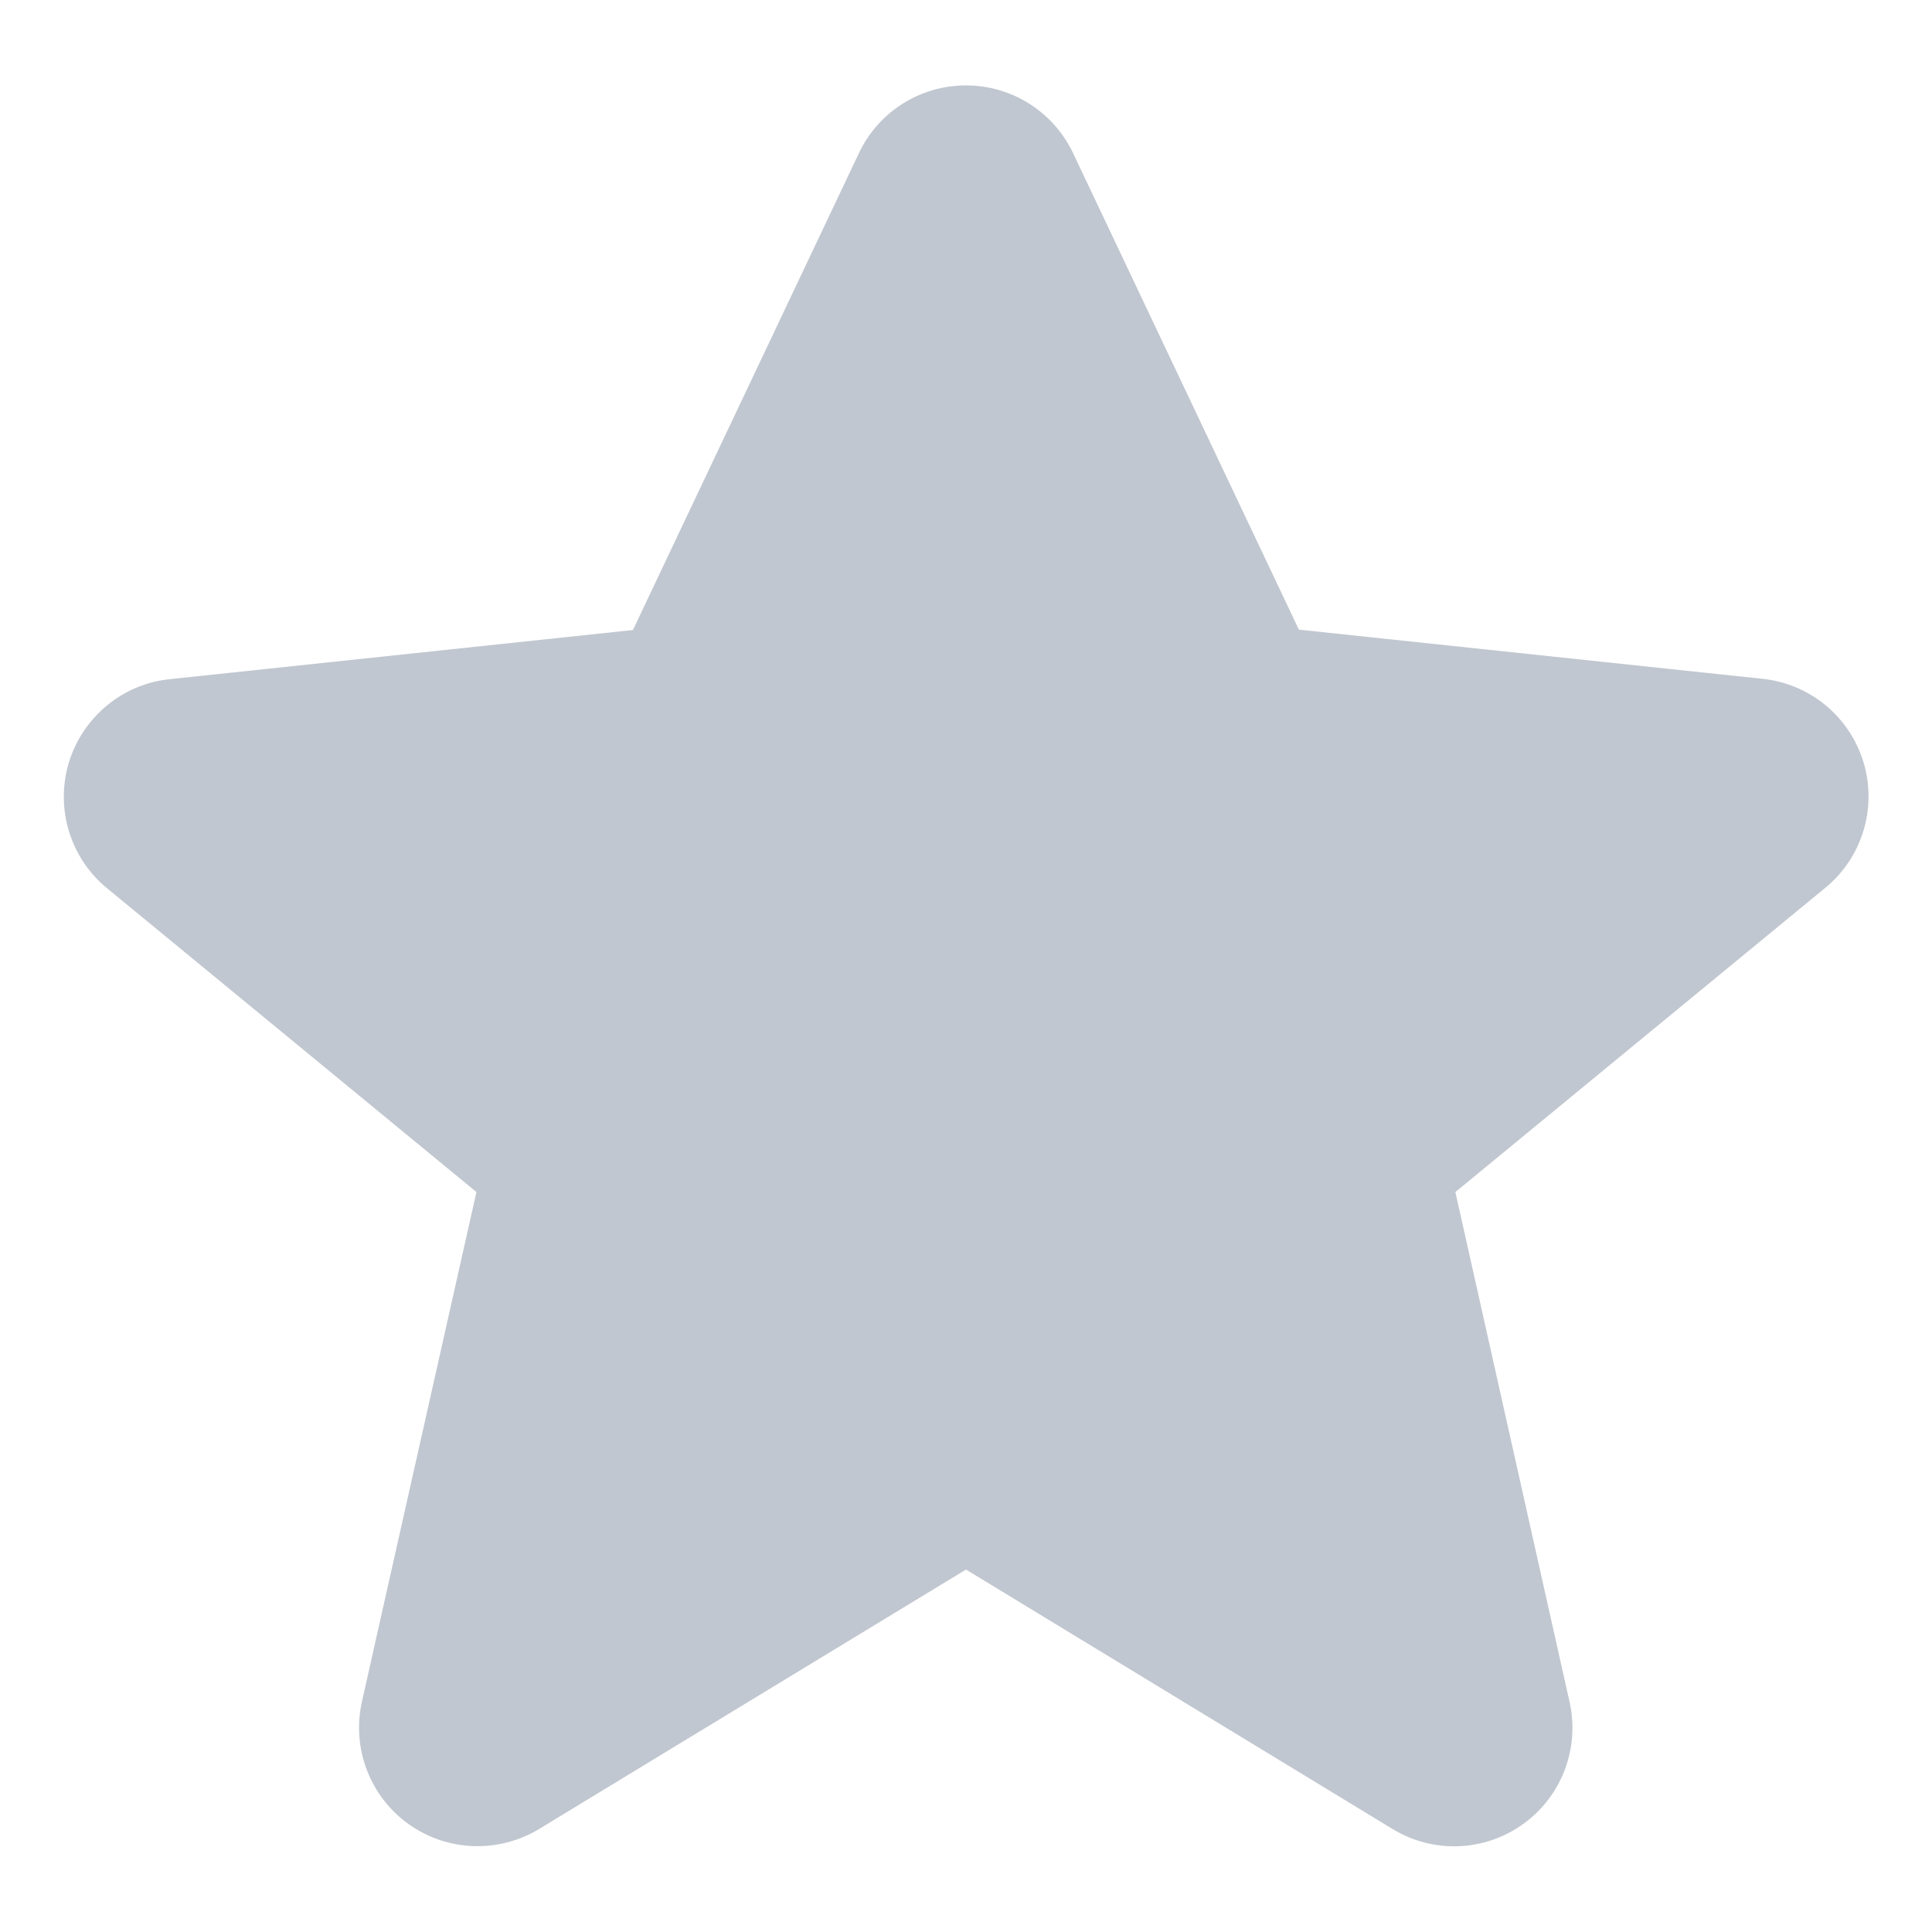 <svg width="10" height="10" viewBox="0 0 10 10" fill="none" xmlns="http://www.w3.org/2000/svg">
<path fill-rule="evenodd" clip-rule="evenodd" d="M5.554 0.792L6.723 3.259L9.118 3.513C9.366 3.537 9.574 3.708 9.646 3.947C9.717 4.186 9.637 4.444 9.442 4.6L7.533 6.17L8.124 8.809C8.178 9.049 8.083 9.298 7.884 9.441C7.684 9.585 7.418 9.595 7.208 9.467L5 8.124L2.79 9.467C2.58 9.594 2.314 9.584 2.114 9.441C1.914 9.297 1.82 9.049 1.873 8.809L2.466 6.17L0.557 4.6C0.364 4.444 0.285 4.186 0.356 3.948C0.428 3.711 0.635 3.539 0.882 3.515L3.276 3.261L4.446 0.792C4.547 0.578 4.763 0.442 5 0.442C5.237 0.442 5.452 0.578 5.554 0.792Z" fill="#C1C7D0"/>
</svg>
